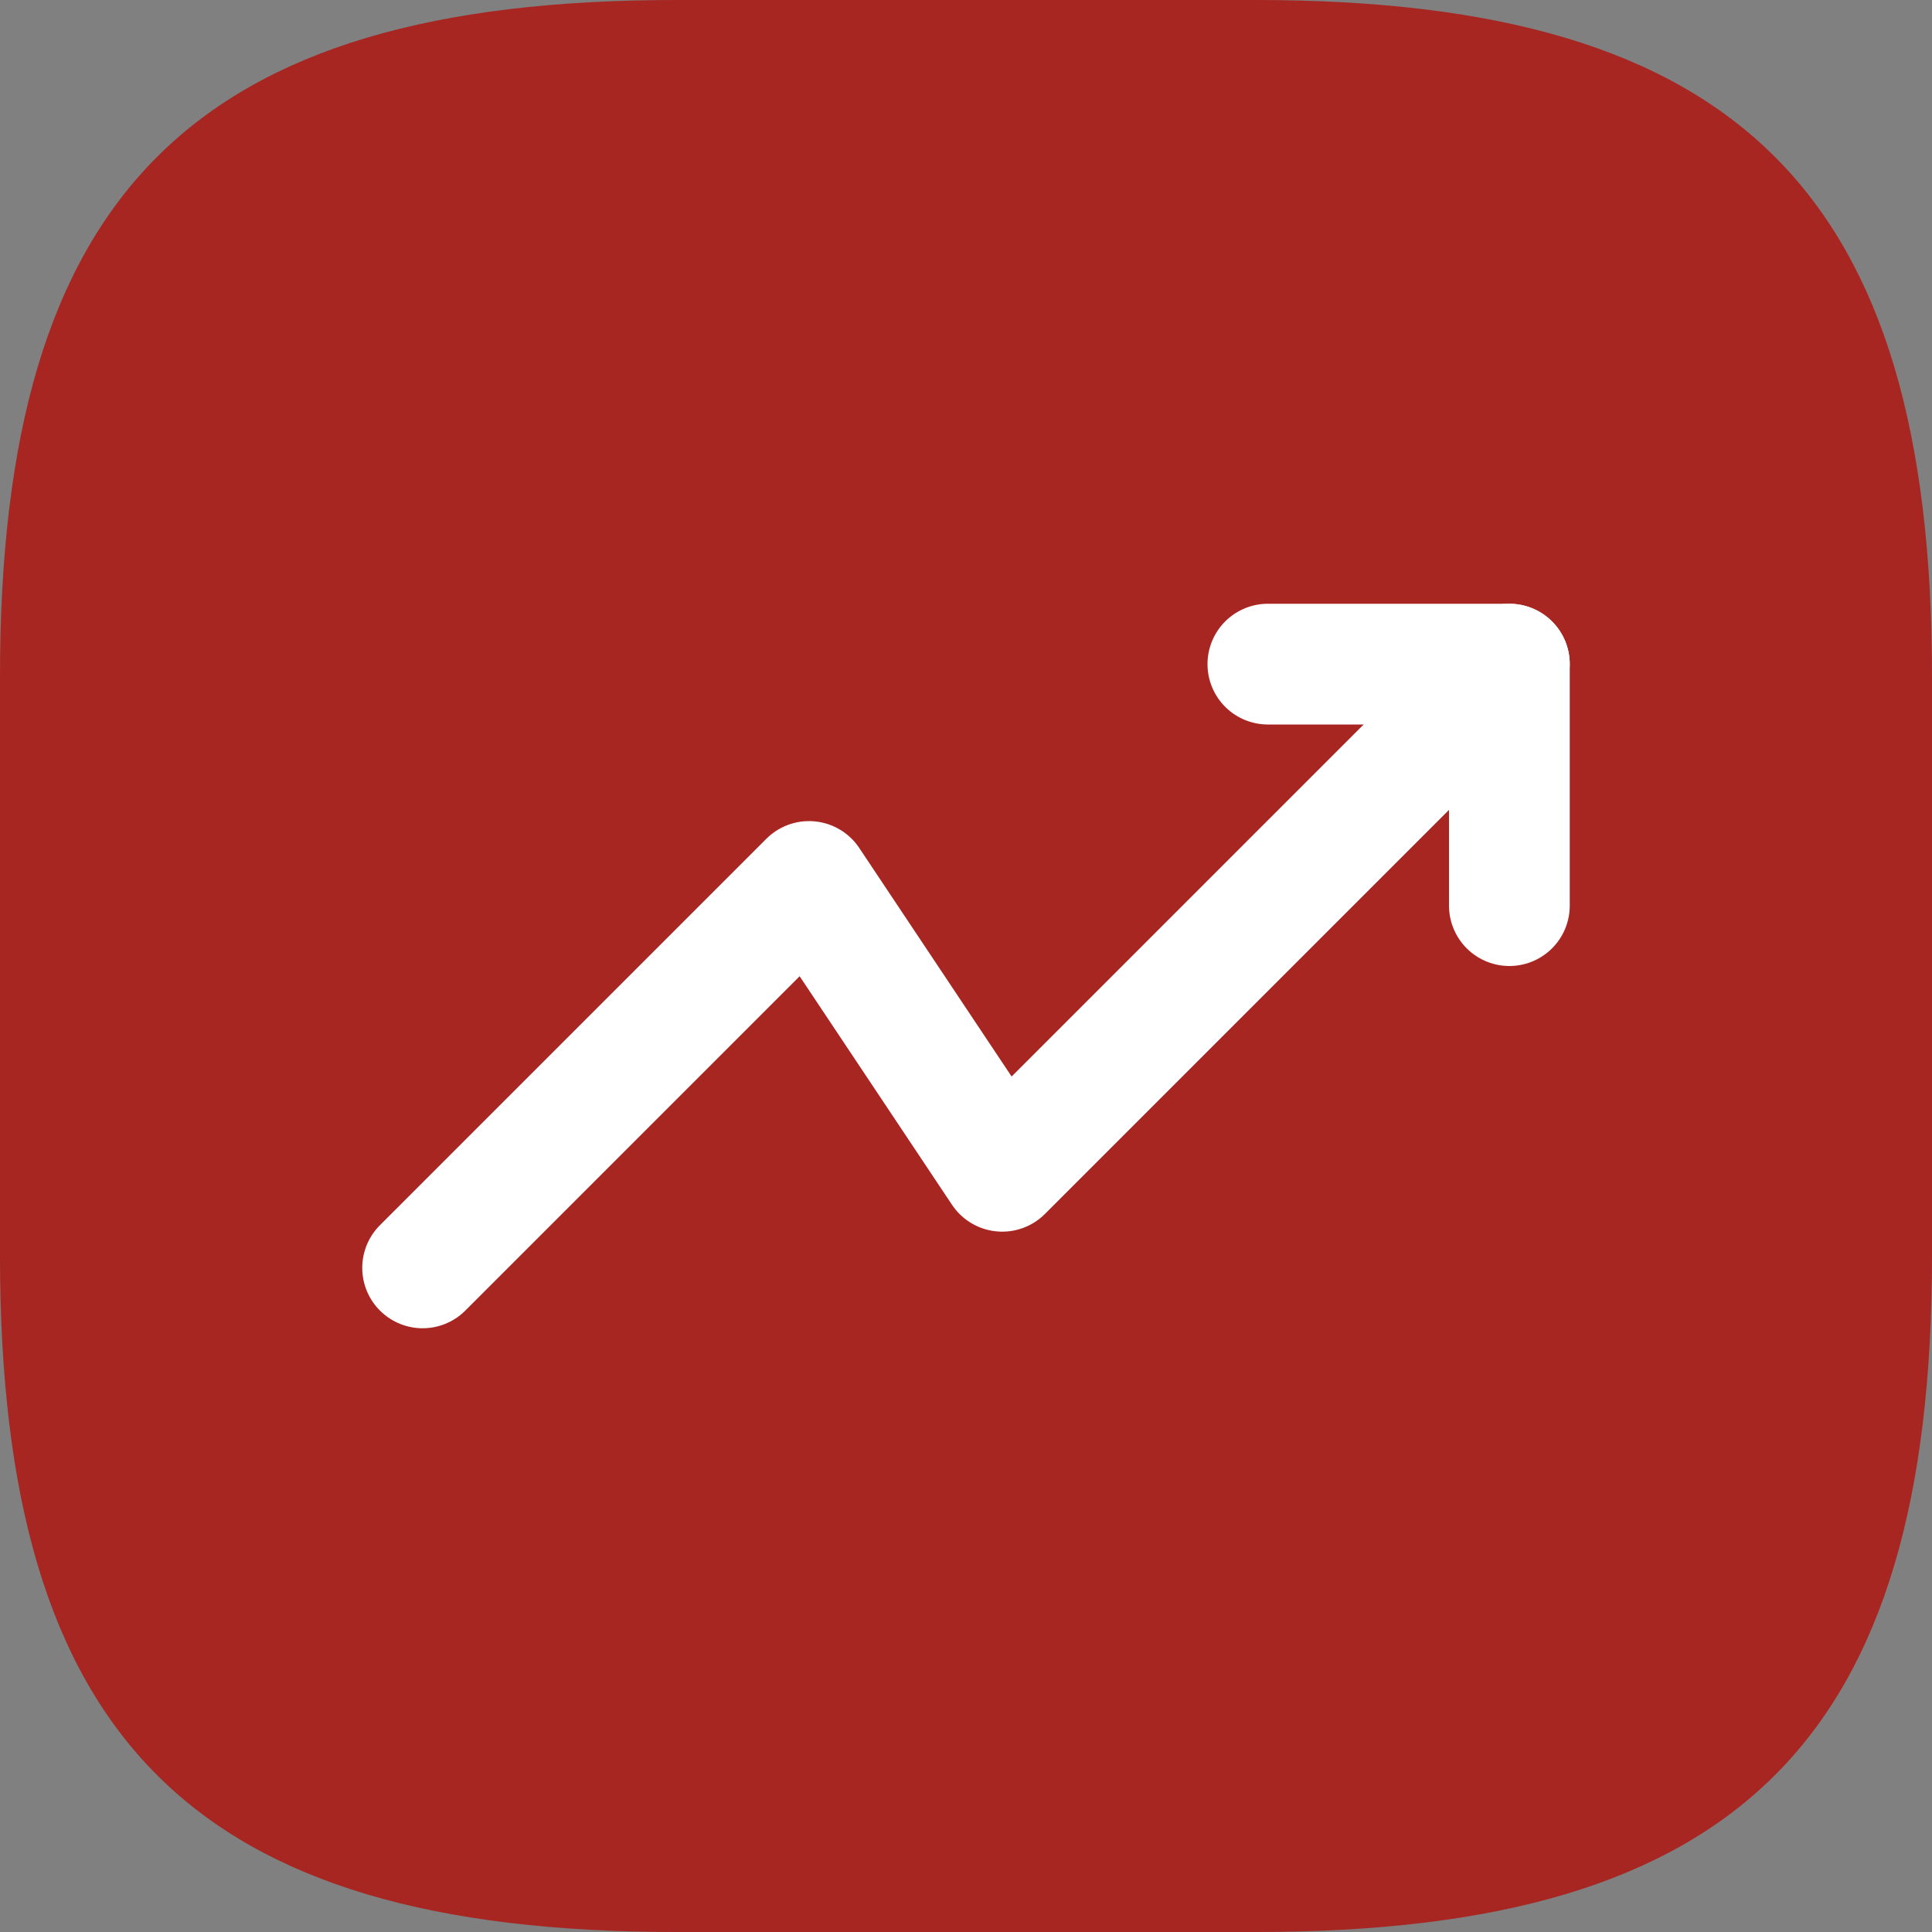 <svg width="16" height="16" viewBox="0 0 16 16" fill="none" xmlns="http://www.w3.org/2000/svg">
<rect x="0" y="0" width="16" height="16" fill="#808080" stroke="none"/>
<path d="M5.6 16H10.4C14.4 16 16 14.4 16 10.4V5.6C16 1.6 14.4 0 10.4 0H5.6C1.6 0 0 1.6 0 5.6V10.4C0 14.4 1.6 16 5.6 16Z" fill="#A72622"/>
<path d="M12.5 5.5L8.3 9.7L6.7 7.3L3.5 10.5" stroke="white" stroke-linecap="round" stroke-linejoin="round"/>
<path d="M10.5 5.5H12.5V7.5" stroke="white" stroke-linecap="round" stroke-linejoin="round"/>
</svg>
